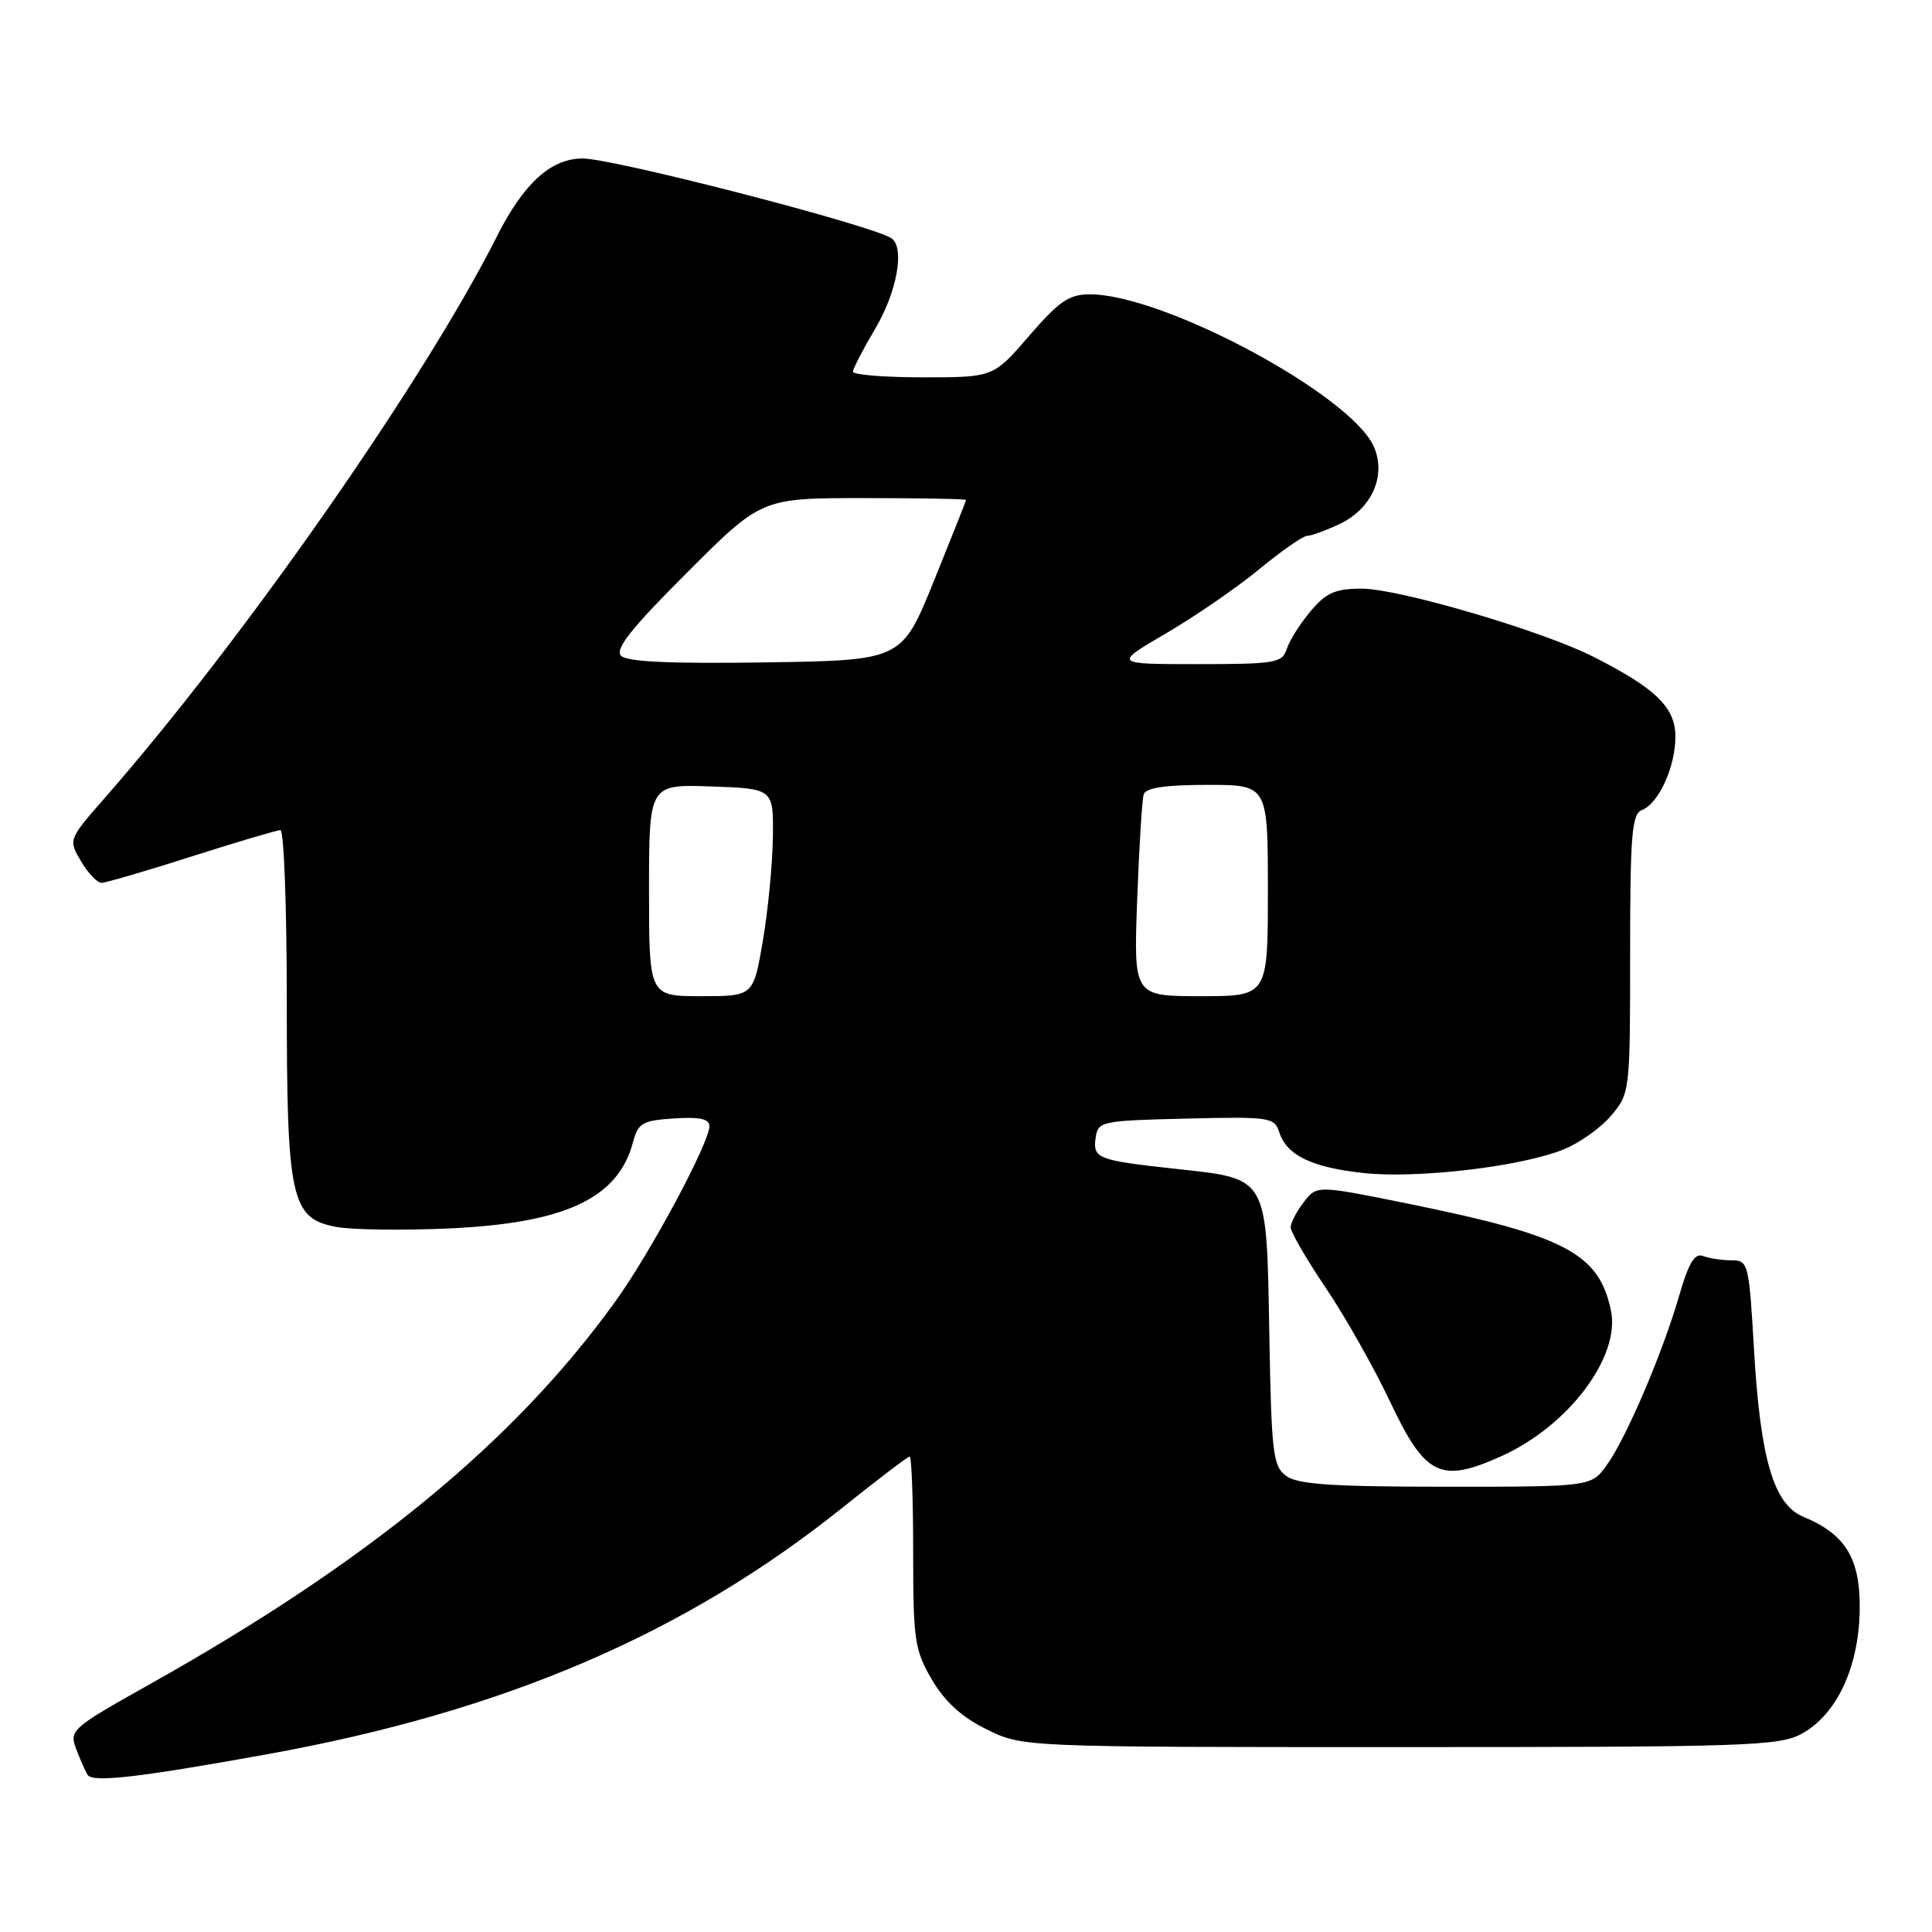 <?xml version="1.0" encoding="UTF-8" standalone="no"?>
<!DOCTYPE svg PUBLIC "-//W3C//DTD SVG 1.1//EN" "http://www.w3.org/Graphics/SVG/1.1/DTD/svg11.dtd" >
<svg xmlns="http://www.w3.org/2000/svg" xmlns:xlink="http://www.w3.org/1999/xlink" version="1.1" viewBox="0 0 256 256">
 <g >
 <path fill="currentColor"
d=" M 35.50 232.43 C 66.83 226.76 90.76 216.49 111.66 199.75 C 116.29 196.04 120.29 193.00 120.54 193.00 C 120.79 193.00 121.00 198.70 121.00 205.66 C 121.00 217.34 121.19 218.65 123.49 222.57 C 125.21 225.50 127.44 227.53 130.74 229.15 C 135.50 231.50 135.50 231.50 185.50 231.50 C 231.45 231.50 235.76 231.36 238.74 229.73 C 243.37 227.20 246.31 220.92 246.42 213.33 C 246.51 206.51 244.57 203.31 238.95 200.98 C 235.02 199.35 233.26 193.38 232.41 178.75 C 231.75 167.38 231.65 167.00 229.45 167.00 C 228.19 167.00 226.49 166.74 225.67 166.43 C 224.56 166.00 223.76 167.31 222.50 171.68 C 220.29 179.30 215.55 190.41 212.94 194.08 C 210.86 197.00 210.86 197.00 191.62 197.00 C 176.60 197.00 171.96 196.69 170.44 195.58 C 168.67 194.29 168.47 192.63 168.19 176.68 C 167.81 155.68 168.12 156.23 155.81 154.88 C 145.39 153.74 144.79 153.51 145.18 150.75 C 145.49 148.58 145.92 148.49 157.17 148.22 C 168.20 147.95 168.88 148.05 169.50 150.00 C 170.48 153.09 173.82 154.70 180.74 155.44 C 187.89 156.19 201.48 154.59 207.15 152.32 C 209.27 151.47 212.13 149.44 213.50 147.81 C 215.97 144.88 216.00 144.61 216.00 126.39 C 216.00 110.71 216.23 107.85 217.54 107.35 C 219.78 106.49 222.00 101.63 222.00 97.60 C 222.00 93.72 219.37 91.18 211.00 86.96 C 204.23 83.55 185.32 78.00 180.46 78.00 C 176.93 78.00 175.73 78.53 173.66 80.99 C 172.27 82.64 170.85 84.89 170.50 85.99 C 169.91 87.84 169.00 88.00 158.70 88.00 C 147.53 88.00 147.53 88.00 154.51 83.92 C 158.34 81.68 163.90 77.86 166.86 75.42 C 169.81 72.99 172.67 71.00 173.21 71.00 C 173.75 71.00 175.69 70.29 177.51 69.43 C 181.76 67.41 183.70 63.08 182.07 59.25 C 179.16 52.40 154.24 39.00 144.40 39.00 C 141.66 39.00 140.33 39.91 136.37 44.50 C 131.62 50.00 131.62 50.00 122.31 50.00 C 117.19 50.00 113.01 49.66 113.02 49.25 C 113.03 48.84 114.37 46.25 116.00 43.50 C 118.89 38.62 119.93 32.69 118.08 31.55 C 115.16 29.74 81.28 21.00 77.20 21.00 C 73.00 21.00 69.38 24.29 65.83 31.35 C 56.21 50.43 32.29 84.70 13.98 105.62 C 9.04 111.26 9.04 111.26 10.74 114.13 C 11.67 115.71 12.90 116.99 13.47 116.98 C 14.03 116.97 19.41 115.40 25.41 113.48 C 31.41 111.57 36.69 110.00 37.16 110.00 C 37.62 110.00 38.00 120.14 38.00 132.53 C 38.00 158.91 38.55 161.45 44.55 162.57 C 46.58 162.96 53.27 163.05 59.41 162.78 C 74.85 162.09 81.90 158.81 83.87 151.36 C 84.56 148.79 85.12 148.47 89.32 148.20 C 92.70 147.97 94.00 148.26 94.00 149.22 C 94.00 151.43 86.21 165.96 81.55 172.43 C 68.16 191.03 48.83 206.92 19.81 223.19 C 9.49 228.98 9.15 229.27 10.09 231.74 C 10.62 233.14 11.30 234.68 11.60 235.17 C 12.26 236.23 18.28 235.54 35.50 232.43 Z  M 199.00 192.92 C 207.85 188.92 214.73 179.76 213.46 173.67 C 211.89 166.09 207.41 163.73 186.71 159.52 C 174.50 157.04 174.50 157.04 172.77 159.27 C 171.82 160.50 171.03 162.00 171.02 162.62 C 171.01 163.23 173.09 166.83 175.65 170.62 C 178.21 174.40 182.04 181.18 184.17 185.68 C 188.86 195.62 190.87 196.60 199.00 192.92 Z  M 86.00 117.96 C 86.00 103.92 86.00 103.92 94.25 104.21 C 102.50 104.50 102.50 104.50 102.41 111.00 C 102.36 114.58 101.75 120.76 101.07 124.75 C 99.82 132.00 99.82 132.00 92.91 132.00 C 86.00 132.00 86.00 132.00 86.00 117.96 Z  M 150.68 119.25 C 150.94 112.24 151.33 105.94 151.55 105.25 C 151.82 104.39 154.42 104.00 159.97 104.00 C 168.00 104.00 168.00 104.00 168.00 118.00 C 168.00 132.00 168.00 132.00 159.11 132.00 C 150.21 132.00 150.21 132.00 150.68 119.25 Z  M 82.30 86.90 C 81.44 86.04 83.60 83.30 91.03 75.88 C 100.90 66.00 100.90 66.00 114.45 66.00 C 121.90 66.00 128.00 66.11 128.00 66.25 C 128.00 66.39 126.08 71.22 123.74 77.00 C 119.48 87.50 119.48 87.50 101.46 87.77 C 88.92 87.96 83.10 87.70 82.30 86.90 Z "/>
</g>
</svg>